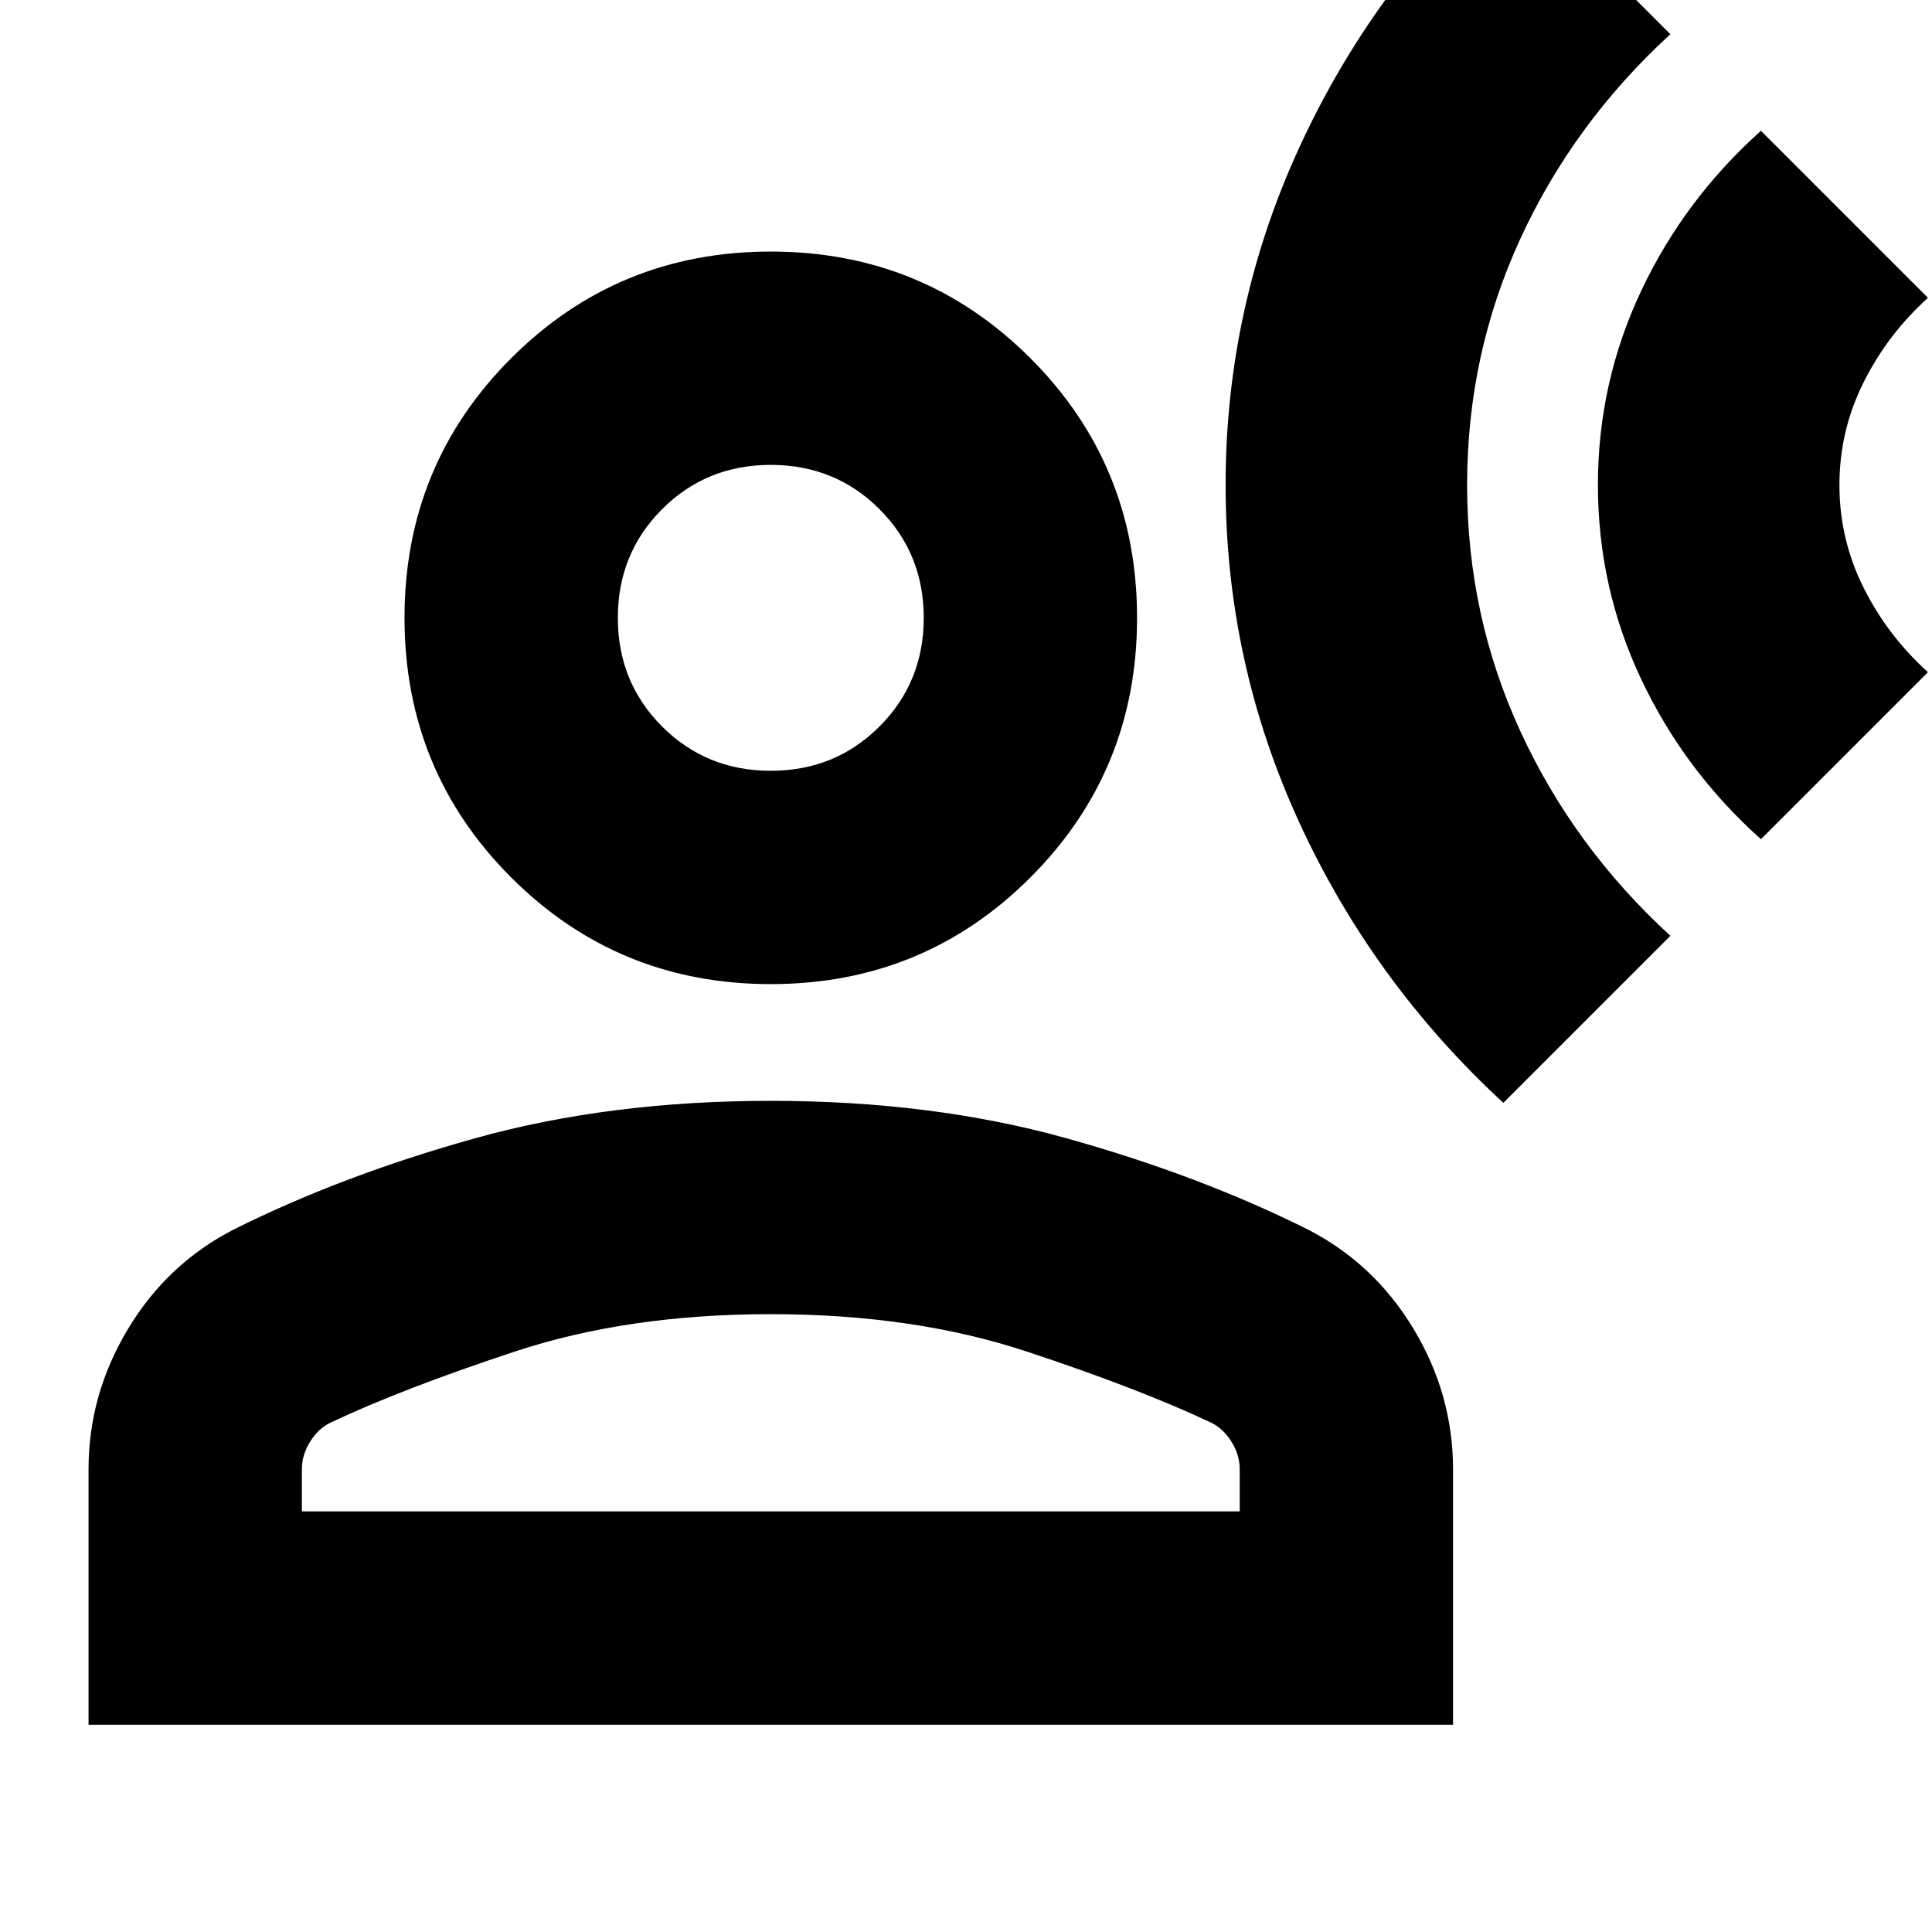 <svg xmlns="http://www.w3.org/2000/svg" height="24" width="24"><path d="M18.675 13.7Q17.05 12.2 16.138 10.212Q15.225 8.225 15.225 6.025Q15.225 3.825 16.138 1.837Q17.05 -0.15 18.675 -1.65L20.75 0.425Q19.55 1.525 18.888 2.962Q18.225 4.4 18.225 6.025Q18.225 7.65 18.888 9.087Q19.55 10.525 20.75 11.625ZM21.875 10.425Q20.925 9.575 20.388 8.438Q19.85 7.3 19.85 6.025Q19.85 4.75 20.388 3.612Q20.925 2.475 21.875 1.625L23.95 3.7Q23.45 4.15 23.15 4.75Q22.85 5.35 22.85 6.025Q22.85 6.7 23.15 7.3Q23.45 7.9 23.95 8.35ZM9.575 12.225Q7.675 12.225 6.35 10.9Q5.025 9.575 5.025 7.675Q5.025 5.775 6.35 4.45Q7.675 3.125 9.575 3.125Q11.475 3.125 12.8 4.45Q14.125 5.775 14.125 7.675Q14.125 9.575 12.8 10.9Q11.475 12.225 9.575 12.225ZM1.1 21.425V18.25Q1.1 17.325 1.588 16.512Q2.075 15.7 2.9 15.275Q4.25 14.6 5.912 14.137Q7.575 13.675 9.575 13.675Q11.575 13.675 13.238 14.137Q14.9 14.6 16.25 15.275Q17.075 15.7 17.562 16.512Q18.05 17.325 18.05 18.25V21.425ZM3.75 18.775H15.4V18.25Q15.4 18.075 15.3 17.913Q15.2 17.75 15.05 17.675Q14.15 17.25 12.75 16.788Q11.35 16.325 9.575 16.325Q7.8 16.325 6.4 16.788Q5 17.25 4.1 17.675Q3.95 17.75 3.85 17.913Q3.75 18.075 3.75 18.25ZM9.575 9.575Q10.375 9.575 10.925 9.025Q11.475 8.475 11.475 7.675Q11.475 6.875 10.925 6.325Q10.375 5.775 9.575 5.775Q8.775 5.775 8.225 6.325Q7.675 6.875 7.675 7.675Q7.675 8.475 8.225 9.025Q8.775 9.575 9.575 9.575ZM9.575 7.675Q9.575 7.675 9.575 7.675Q9.575 7.675 9.575 7.675Q9.575 7.675 9.575 7.675Q9.575 7.675 9.575 7.675Q9.575 7.675 9.575 7.675Q9.575 7.675 9.575 7.675Q9.575 7.675 9.575 7.675Q9.575 7.675 9.575 7.675ZM9.575 18.775Q9.575 18.775 9.575 18.775Q9.575 18.775 9.575 18.775Q9.575 18.775 9.575 18.775Q9.575 18.775 9.575 18.775Q9.575 18.775 9.575 18.775Q9.575 18.775 9.575 18.775Q9.575 18.775 9.575 18.775Q9.575 18.775 9.575 18.775Z"/></svg>